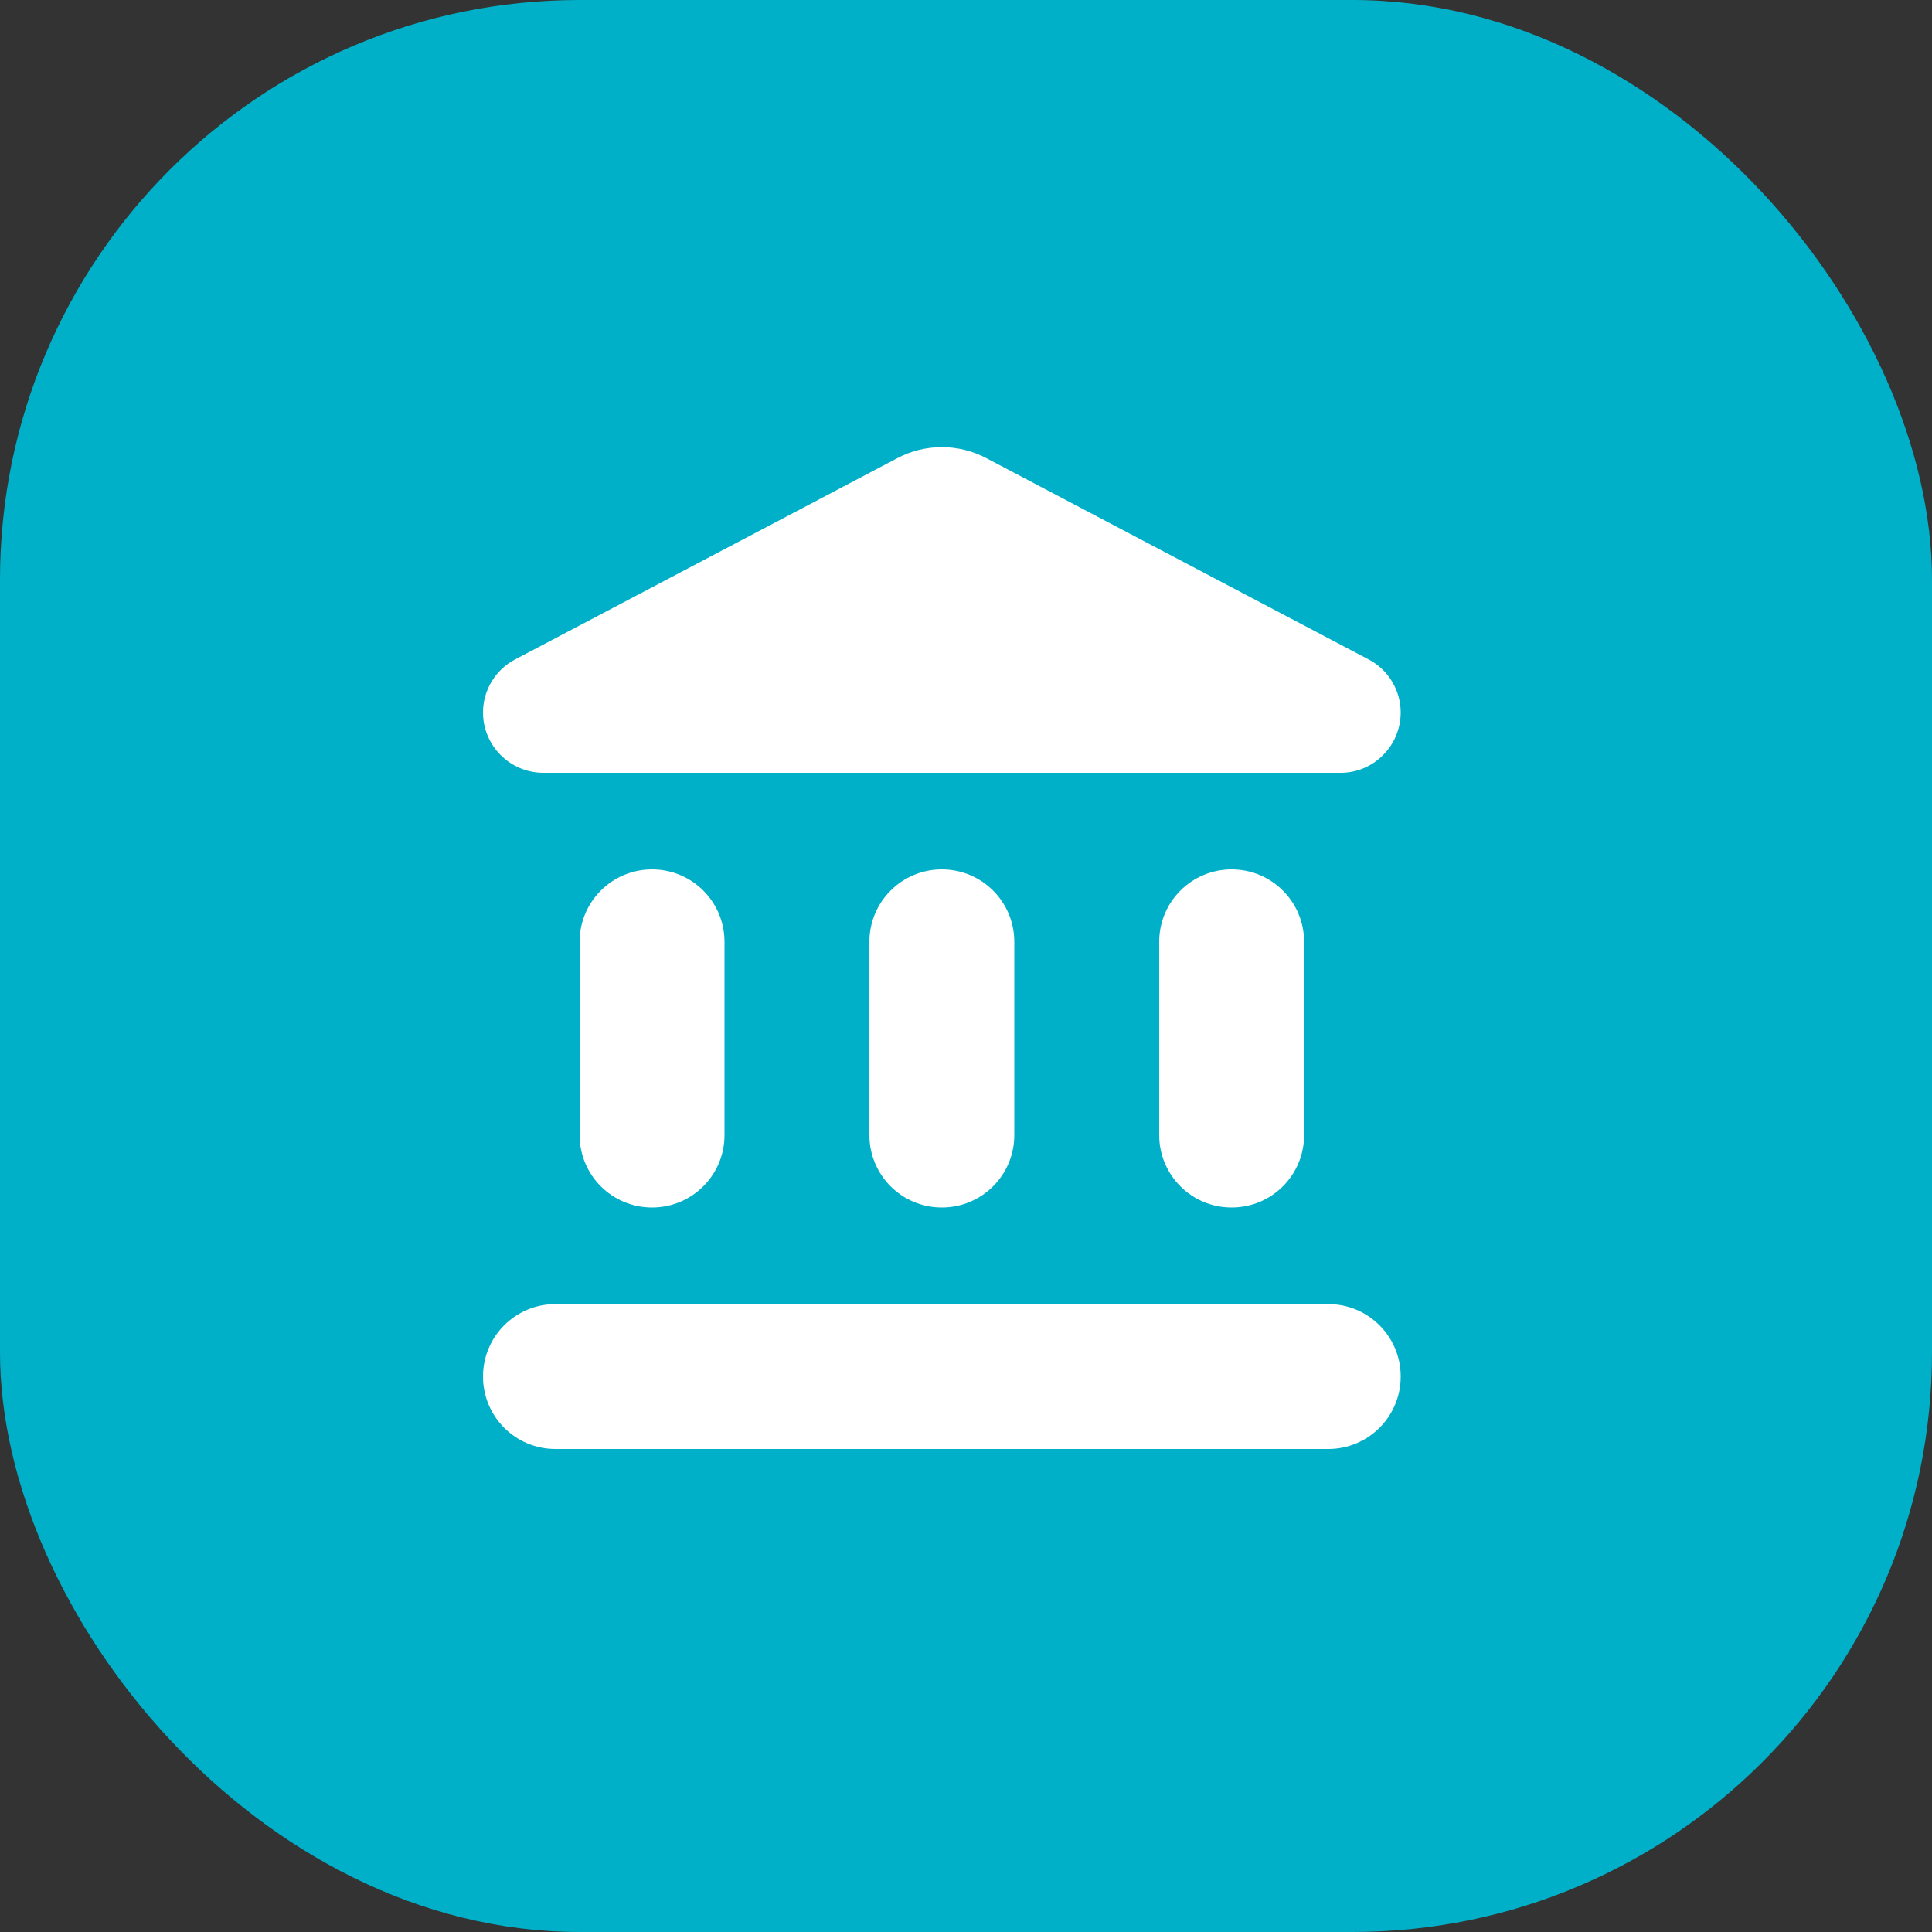 <svg width="20" height="20" viewBox="0 0 20 20" fill="none" xmlns="http://www.w3.org/2000/svg">
<rect x="0" y="0" width="20" height="20" fill="#333333" stroke="none"/>
<rect width="20" height="20" rx="6" fill="#00B0C8"/>
<g clip-path="url(#clip0_1396_4970)">
<path d="M6 9.75V11.75C6 12.165 6.335 12.5 6.75 12.5C7.165 12.5 7.5 12.165 7.5 11.75V9.75C7.5 9.335 7.165 9 6.75 9C6.335 9 6 9.335 6 9.75ZM9 9.75V11.75C9 12.165 9.335 12.5 9.75 12.5C10.165 12.5 10.5 12.165 10.5 11.75V9.75C10.5 9.335 10.165 9 9.75 9C9.335 9 9 9.335 9 9.75ZM5.75 15H13.75C14.165 15 14.5 14.665 14.5 14.25C14.5 13.835 14.165 13.5 13.75 13.5H5.75C5.335 13.5 5 13.835 5 14.25C5 14.665 5.335 15 5.75 15ZM12 9.75V11.75C12 12.165 12.335 12.5 12.75 12.5C13.165 12.5 13.5 12.165 13.5 11.75V9.75C13.5 9.335 13.165 9 12.75 9C12.335 9 12 9.335 12 9.75ZM9.285 4.745L5.335 6.825C5.13 6.93 5 7.145 5 7.375C5 7.72 5.28 8 5.625 8H13.88C14.22 8 14.5 7.72 14.5 7.375C14.5 7.145 14.37 6.93 14.165 6.825L10.215 4.745C9.925 4.59 9.575 4.59 9.285 4.745Z" fill="white"/>
</g>
<defs>
<clipPath id="clip0_1396_4970">
<rect width="12" height="12" fill="white" transform="translate(4 4)"/>
</clipPath>
</defs>
</svg>
